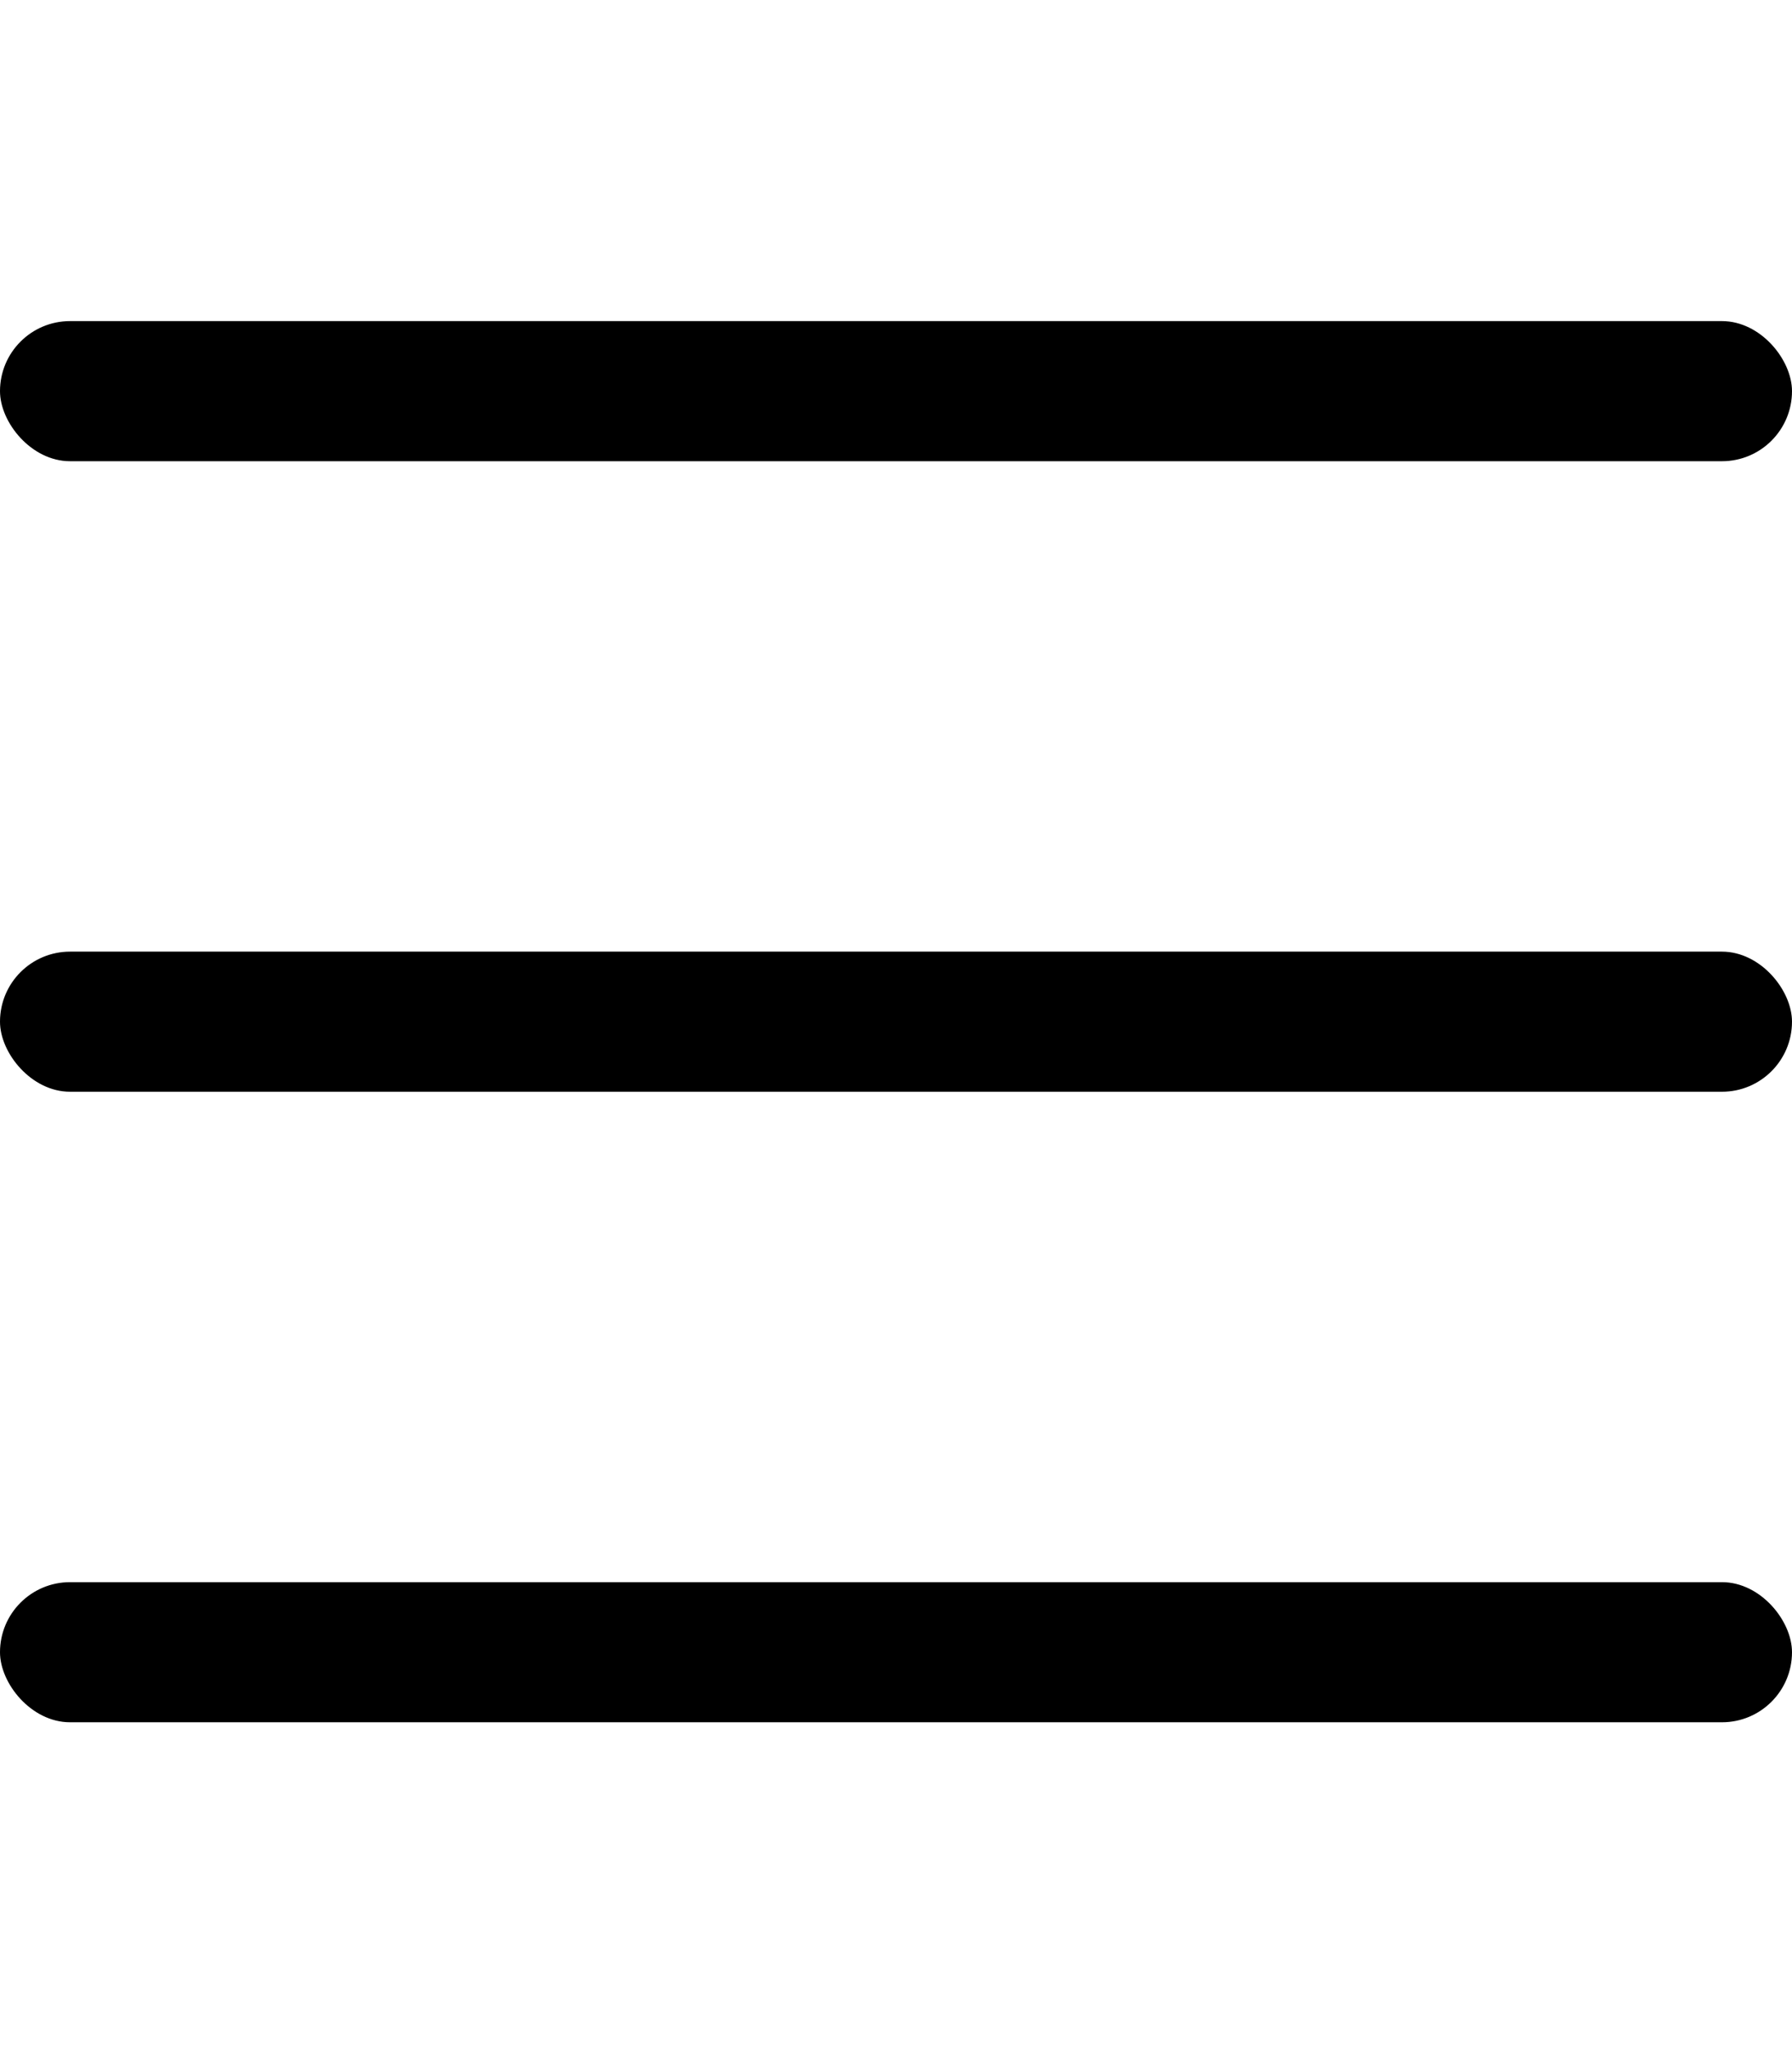 <svg width="307" height="351" viewBox="0 0 307 351" fill="none" xmlns="http://www.w3.org/2000/svg">
<rect y="163" width="307" height="24" rx="12" fill="black"/>
<rect y="55" width="307" height="24" rx="12" fill="black"/>
<rect y="271" width="307" height="24" rx="12" fill="black"/>
</svg>
